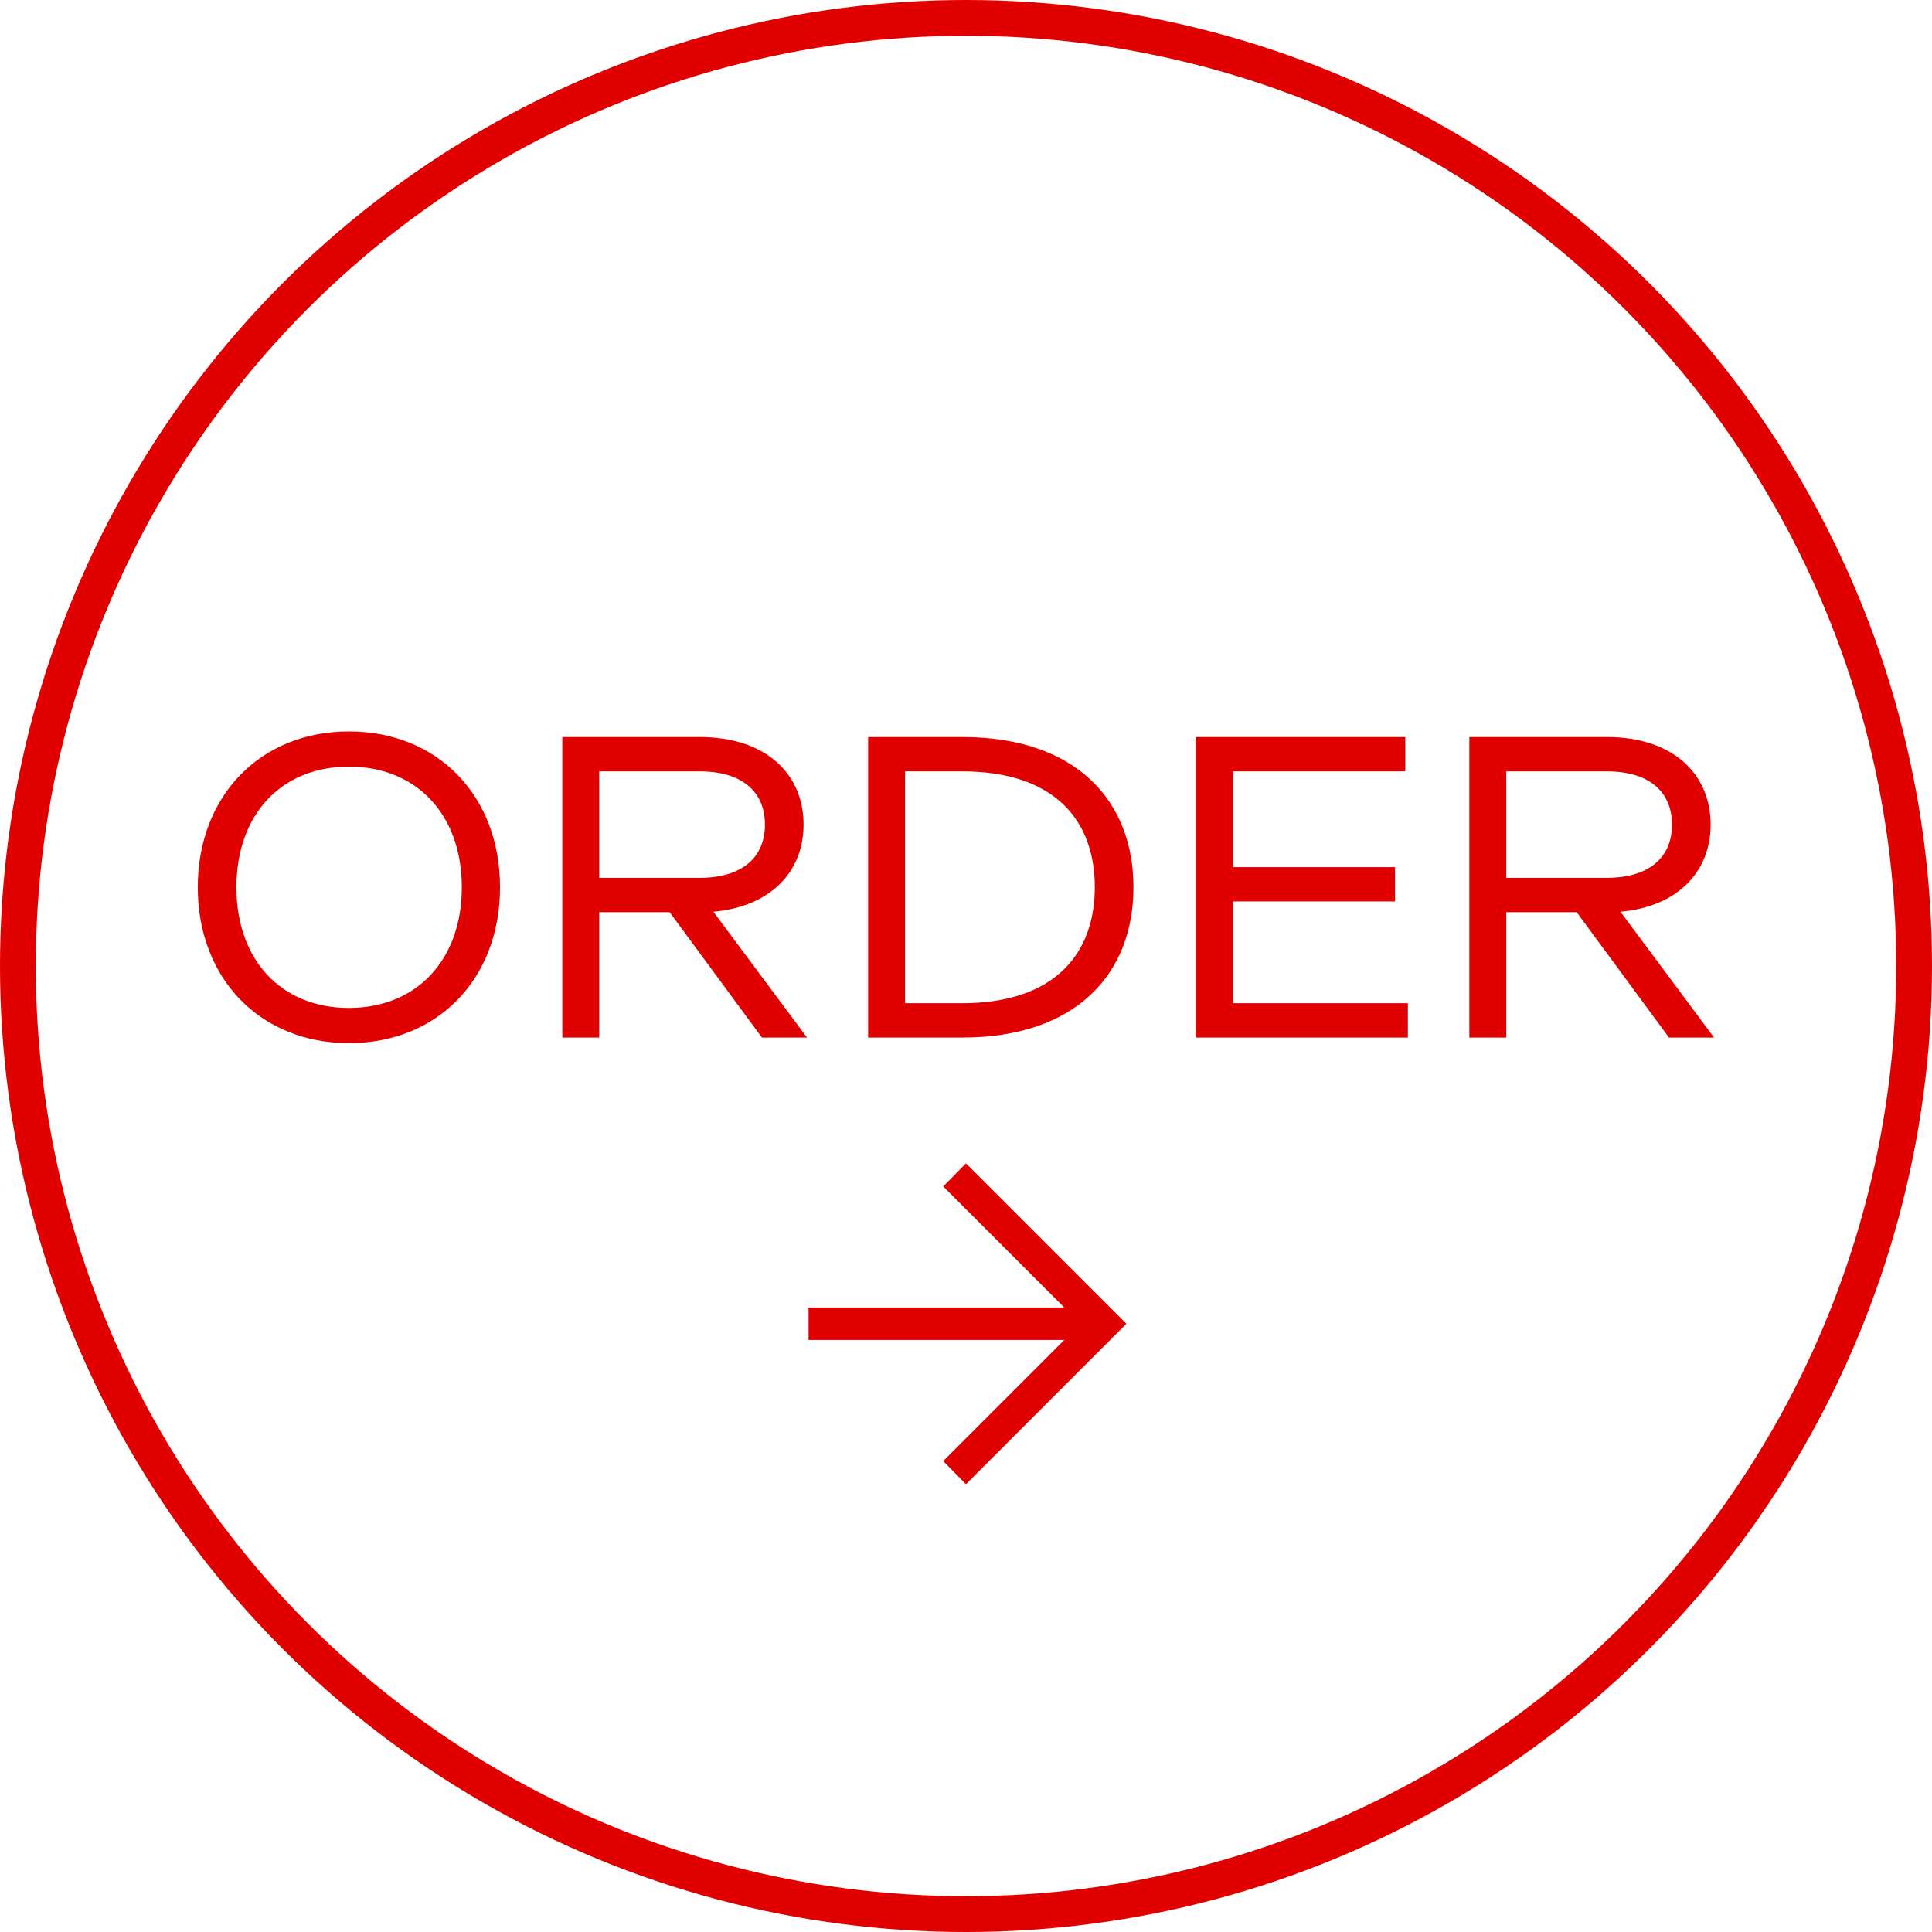 <svg width="108" height="108" viewBox="0 0 108 108" fill="none" xmlns="http://www.w3.org/2000/svg">
<path d="M19.504 58.312C14.56 58.312 11.056 54.712 11.056 49.6C11.056 44.488 14.56 40.888 19.504 40.888C24.472 40.888 27.952 44.488 27.952 49.6C27.952 54.712 24.472 58.312 19.504 58.312ZM19.504 56.344C23.296 56.344 25.816 53.656 25.816 49.6C25.816 45.544 23.296 42.856 19.504 42.856C15.712 42.856 13.216 45.544 13.216 49.6C13.216 53.656 15.712 56.344 19.504 56.344ZM45.112 58H42.592L37.432 50.992H33.496V58H31.432V41.2H39.112C42.784 41.2 44.92 43.24 44.92 46.096C44.92 48.736 43.072 50.68 39.88 50.968L45.112 58ZM39.112 43.12H33.496V49.072H39.112C41.44 49.072 42.76 47.968 42.76 46.096C42.76 44.224 41.44 43.12 39.112 43.12ZM53.785 58H48.529V41.2H53.785C60.193 41.2 63.361 44.8 63.361 49.6C63.361 54.424 60.169 58 53.785 58ZM50.593 43.12V56.08H53.785C58.921 56.08 61.201 53.344 61.201 49.6C61.201 45.808 58.897 43.12 53.785 43.12H50.593ZM68.909 50.392V56.08H78.701V58H66.845V41.2H78.557V43.12H68.909V48.472H77.981V50.392H68.909ZM95.817 58H93.297L88.137 50.992H84.201V58H82.137V41.2H89.817C93.489 41.2 95.625 43.24 95.625 46.096C95.625 48.736 93.777 50.68 90.585 50.968L95.817 58ZM89.817 43.12H84.201V49.072H89.817C92.145 49.072 93.465 47.968 93.465 46.096C93.465 44.224 92.145 43.12 89.817 43.12Z" fill="#E00000"/>
<path d="M53.148 66.464L59.976 73.292H45.6H45.4V73.492V74.507V74.707H45.6H59.976L53.148 81.535L53.008 81.675L53.147 81.817L53.857 82.54L53.998 82.684L54.141 82.541L62.541 74.141L62.682 74L62.541 73.858L54.141 65.458L53.998 65.316L53.857 65.46L53.147 66.183L53.008 66.324L53.148 66.464Z" fill="#E00000" stroke="#E00000" stroke-width="0.4"/>
<circle cx="54" cy="54" r="53" stroke="#E00000" stroke-width="2"/>
</svg>
